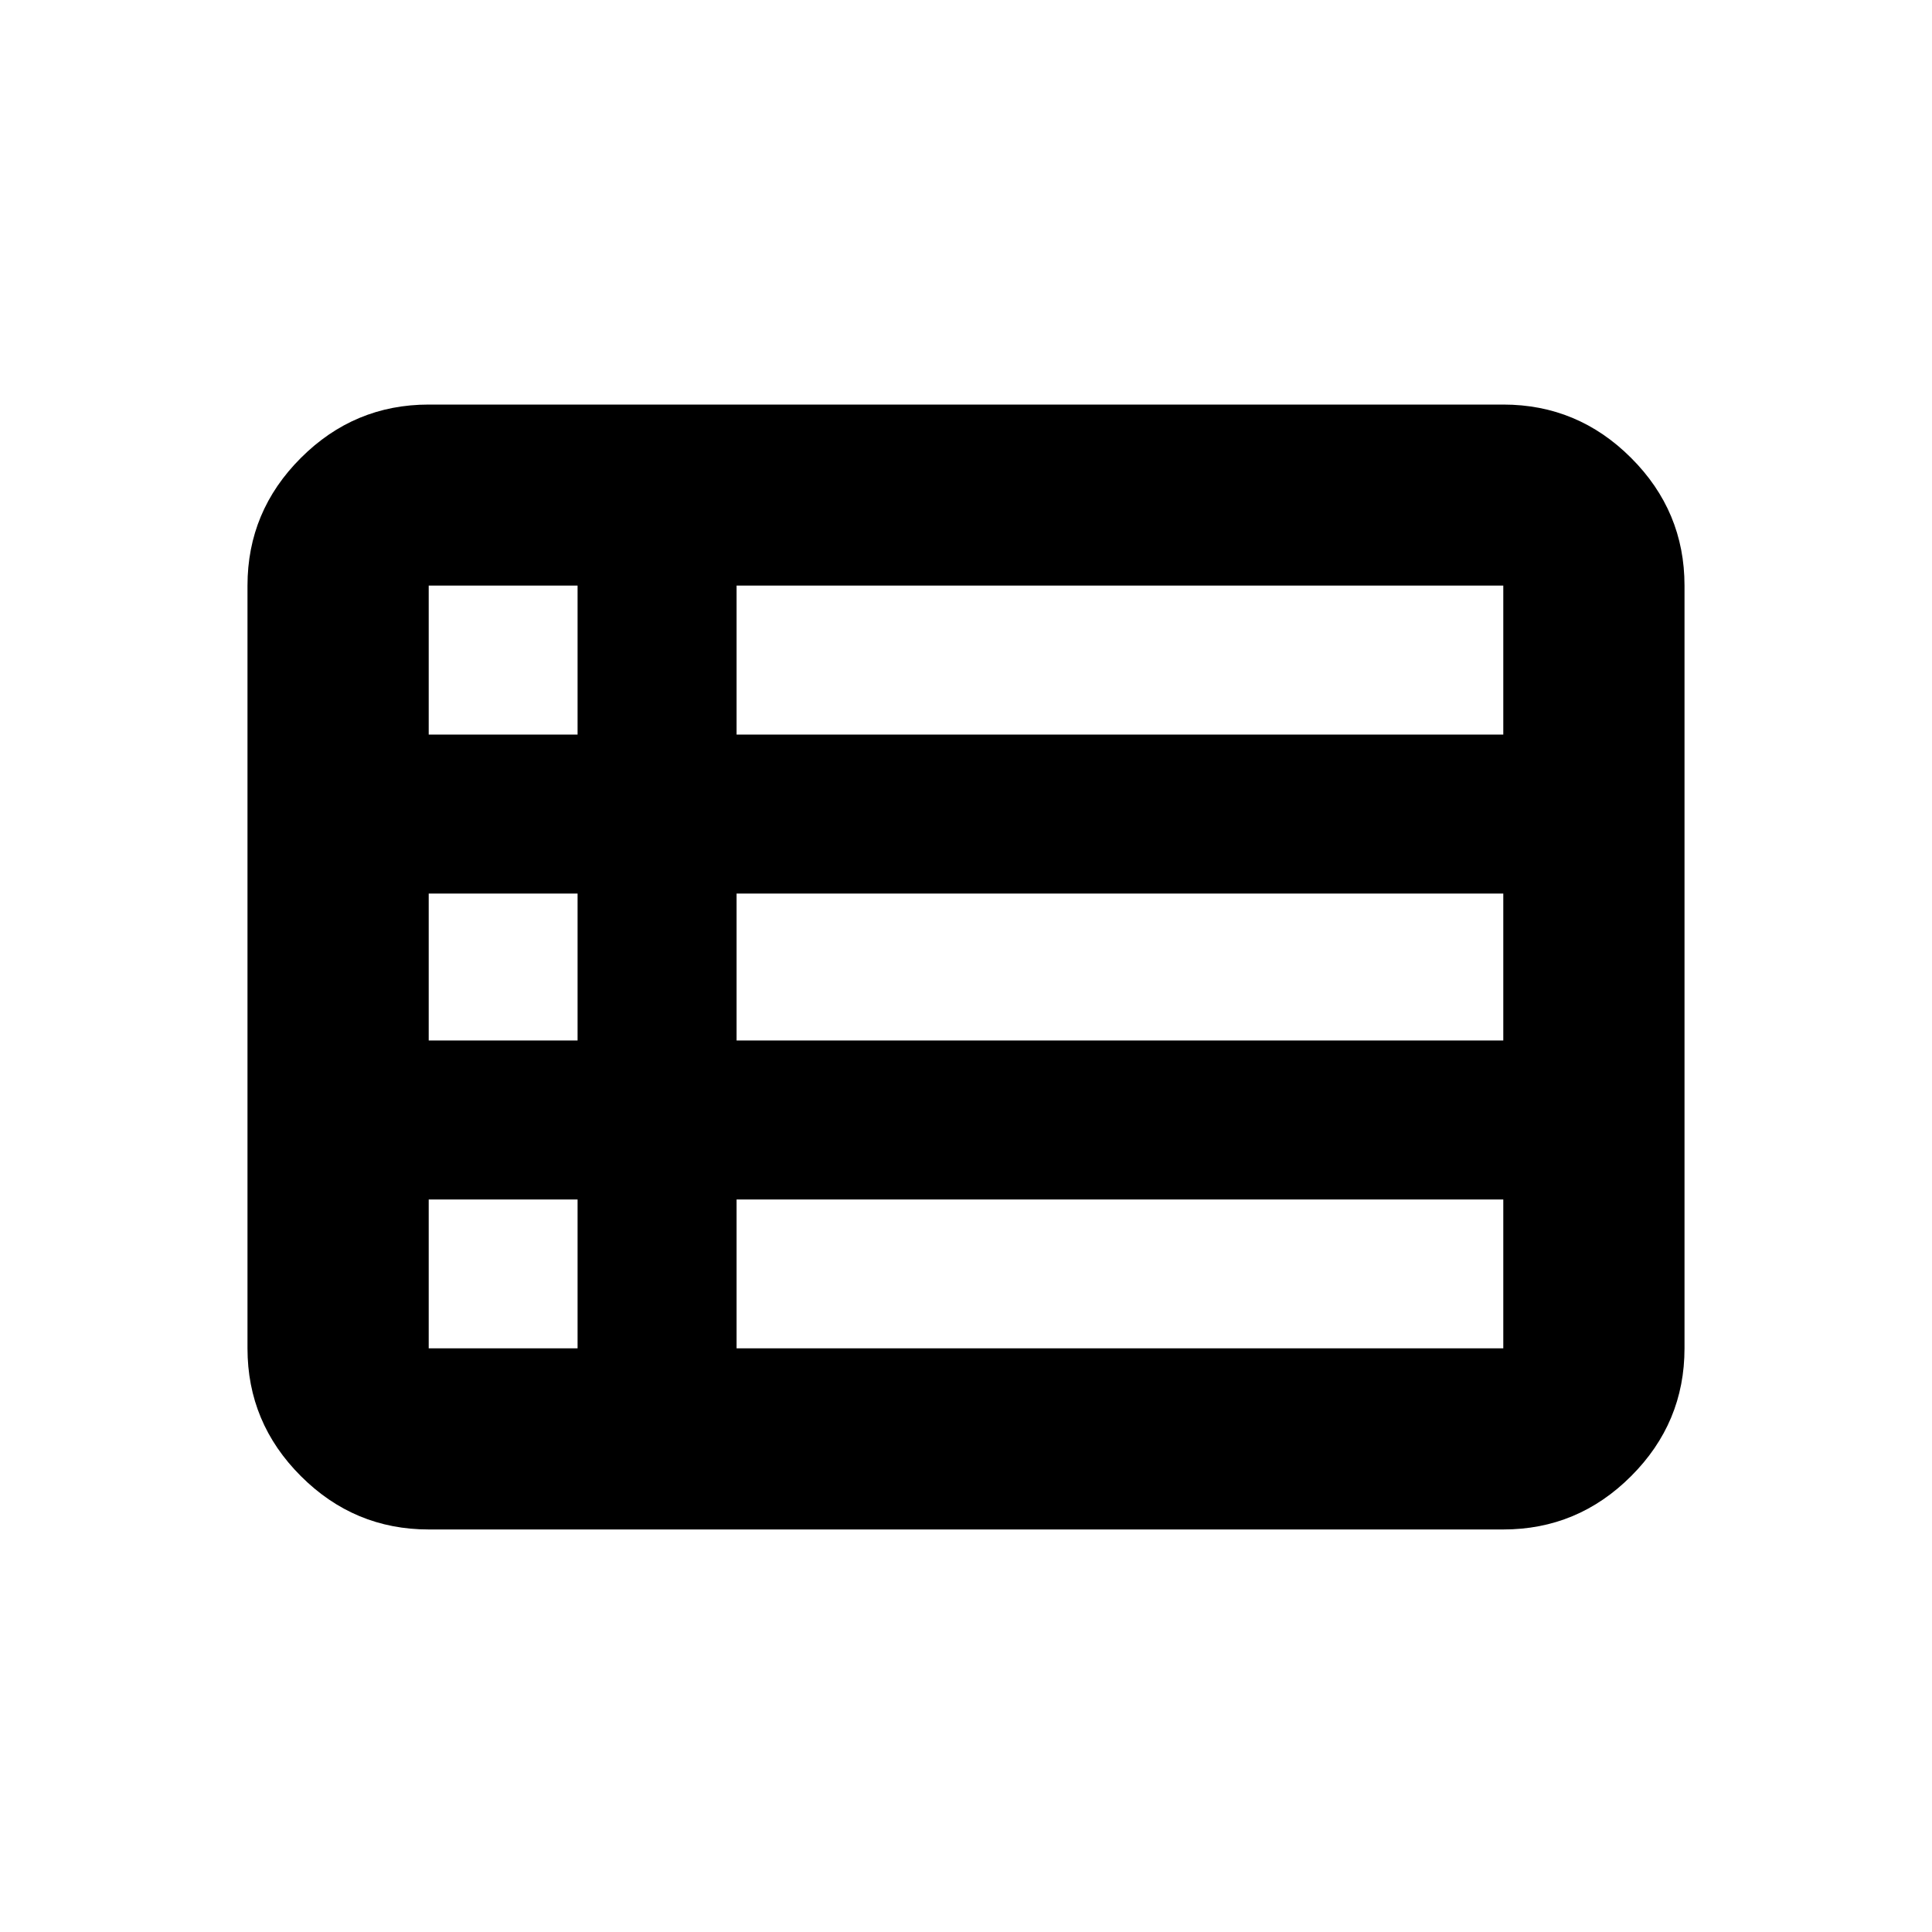 <svg xmlns="http://www.w3.org/2000/svg" height="20" width="20"><path d="M2.562 13.958V6.062q0-.77.553-1.322.552-.552 1.323-.552h11.124q.771 0 1.323.552.553.552.553 1.322v7.896q0 .771-.553 1.323-.552.552-1.323.552H4.438q-.771 0-1.323-.552-.553-.552-.553-1.323Zm1.876-6.354h1.541V6.062H4.438v1.542Zm3.187 0h7.937V6.062H7.625v1.542Zm0 3.167h7.937V9.25H7.625v1.521Zm0 3.187h7.937v-1.541H7.625v1.541Zm-3.187 0h1.541v-1.541H4.438v1.541Zm0-3.187h1.541V9.25H4.438v1.521Z"/></svg>